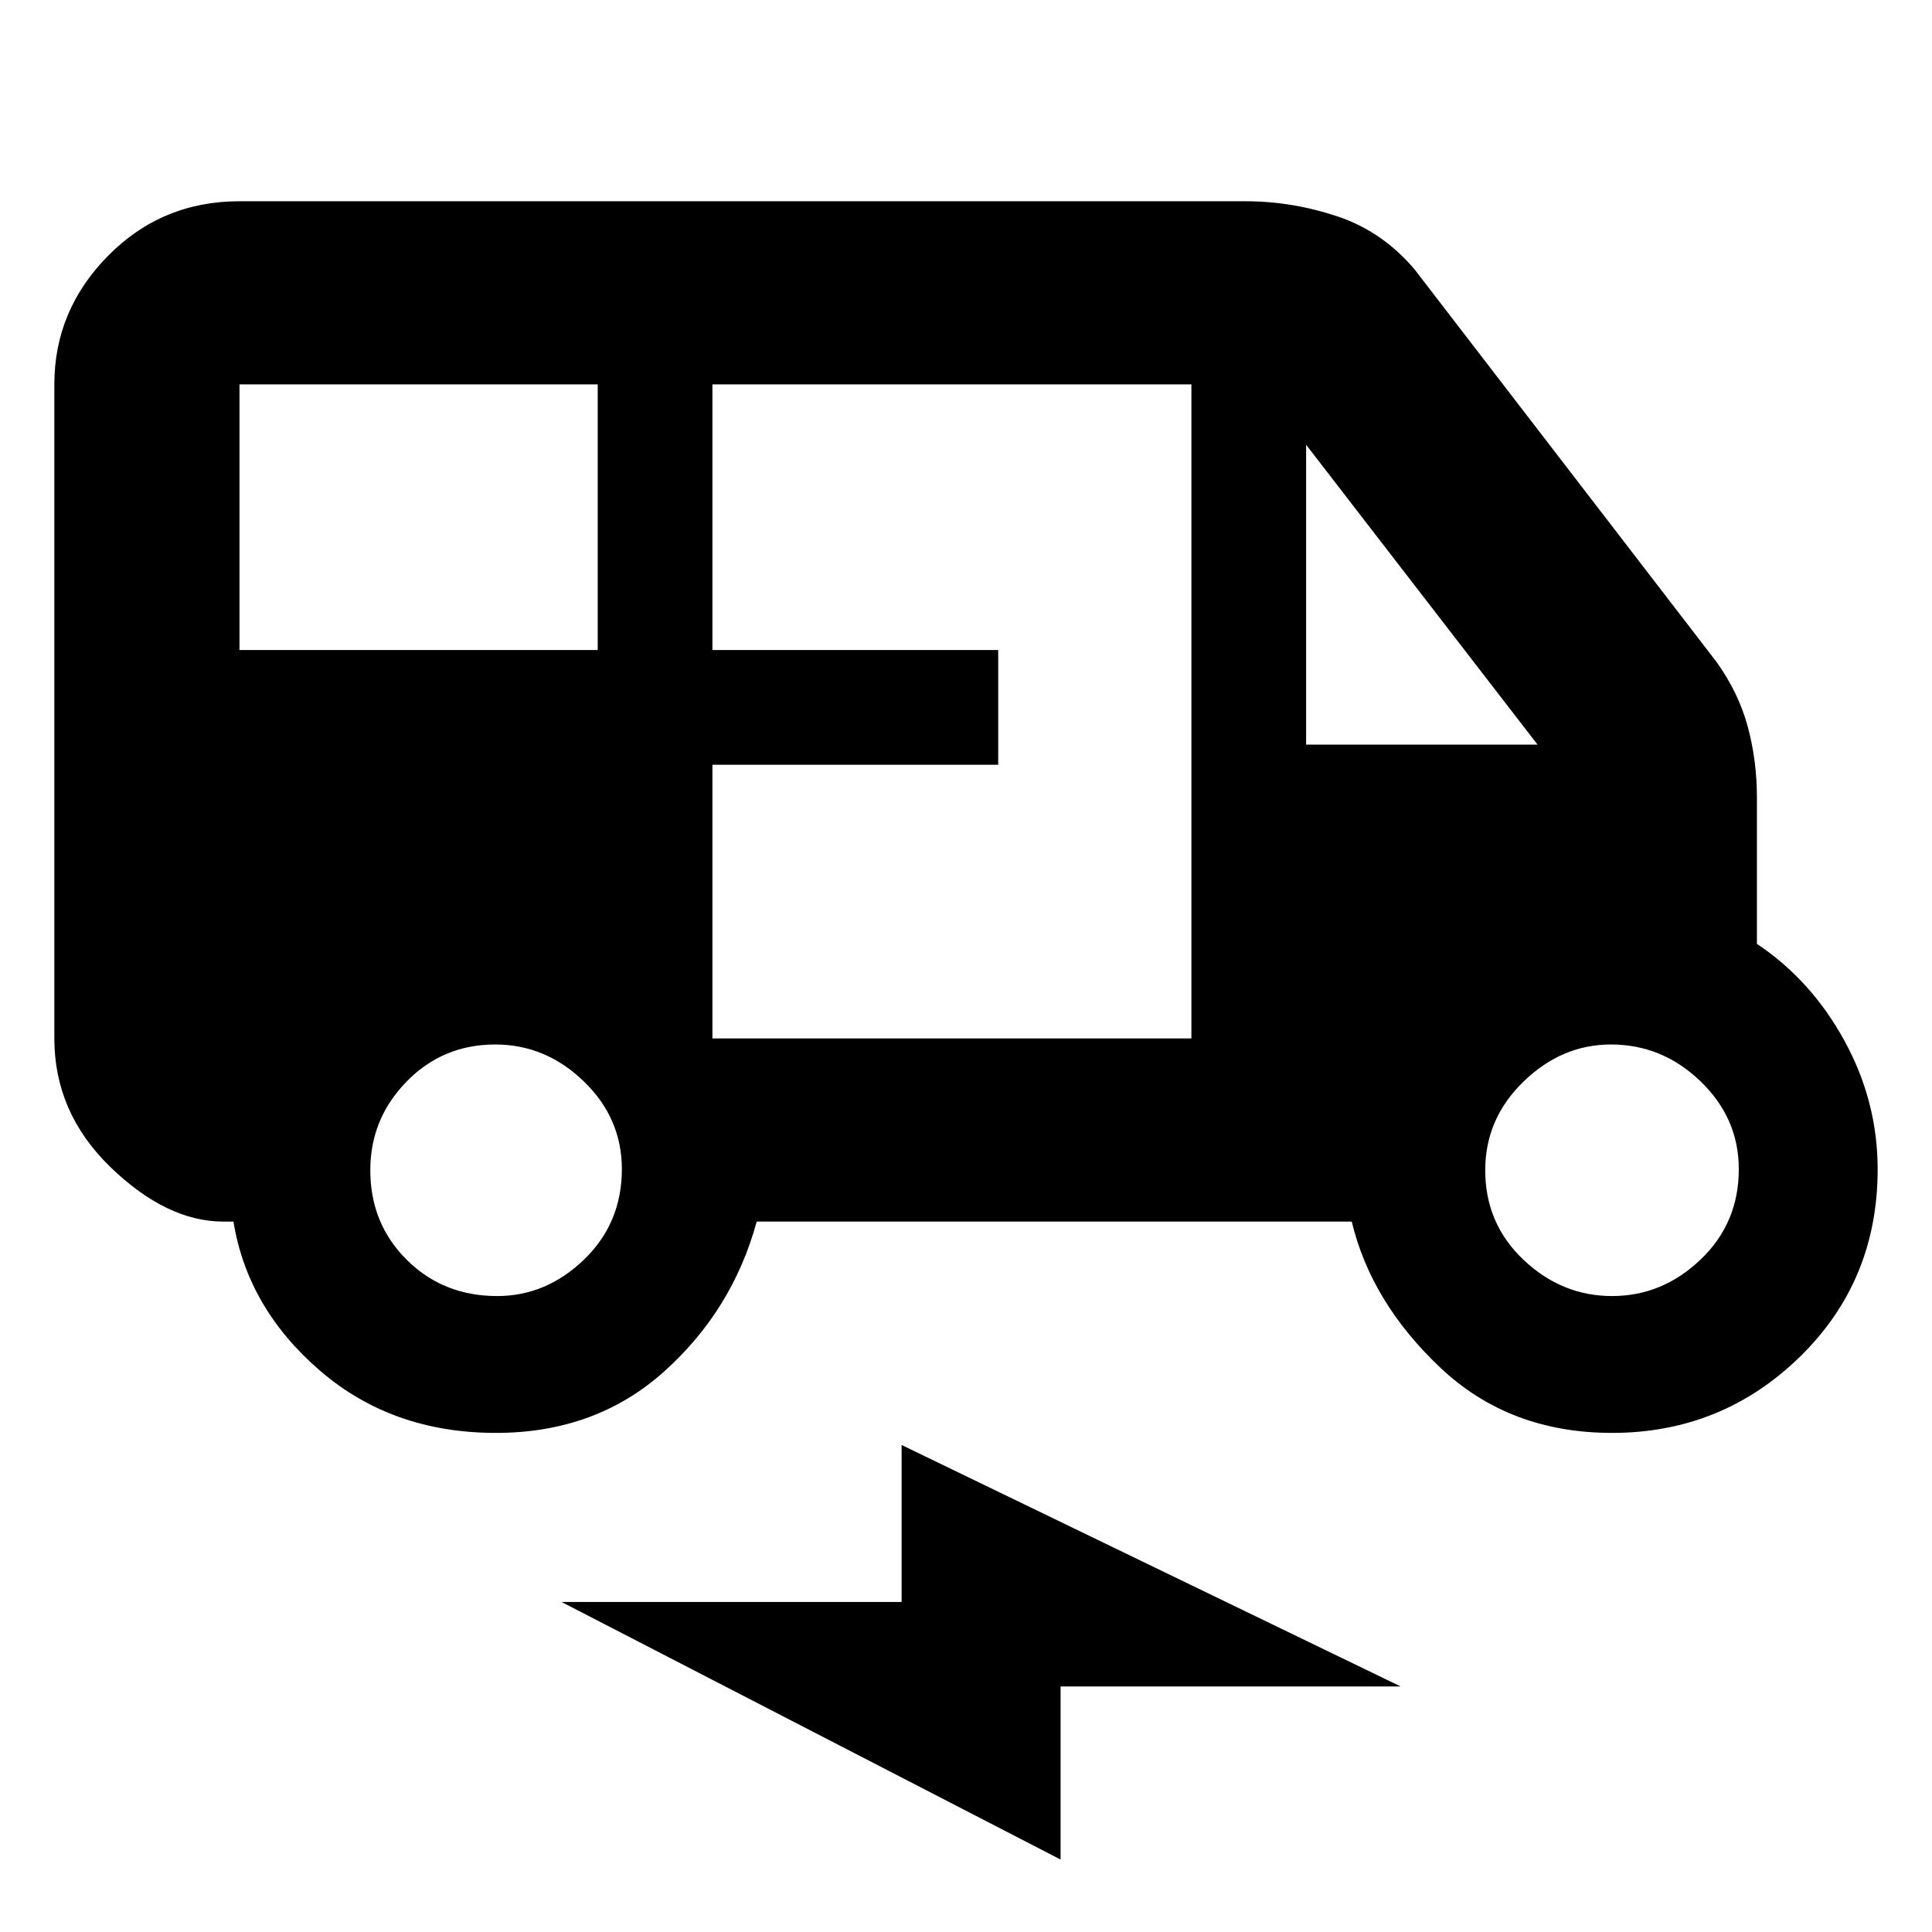 <svg xmlns="http://www.w3.org/2000/svg" height="48" viewBox="0 -960 960 960" width="48"><path d="M246.41-248q-51.58 0-87.5-31Q123-310 116-353h-5q-28.11 0-56.06-27.02Q27-407.04 27-444v-325q0-36.88 26.74-63.94Q80.49-860 119-860h499.94q23.06 0 45.56 7.5Q687-845 703-826l150 195q11 15.4 15.5 32.26T873-564v73q27 18 43.5 48.15Q933-412.71 933-379q0 55.5-38.71 93.25T801-248q-51 0-85.34-32.44T671.67-353H376q-12 44-46 74.5T246.41-248ZM119-637h178v-132H119v132Zm235 193h238v-325H354v132h142v57H354v136Zm295-146h115L649-739v149ZM247.02-316q24.38 0 43.18-18.12 18.8-18.13 18.8-44.92 0-25.36-18.94-43.66-18.94-18.3-44-18.3Q220-441 202-422.54q-18 18.45-18 44Q184-352 202.12-334t44.9 18Zm554 0Q826-316 845-334.12q19-18.13 19-44.92 0-25.36-19.02-43.66-19.02-18.3-44.5-18.3Q776-441 757-422.54q-19 18.45-19 44Q738-352 757.03-334t43.99 18ZM527-36 279-164h169v-78l248 120H527v86Z"/></svg>